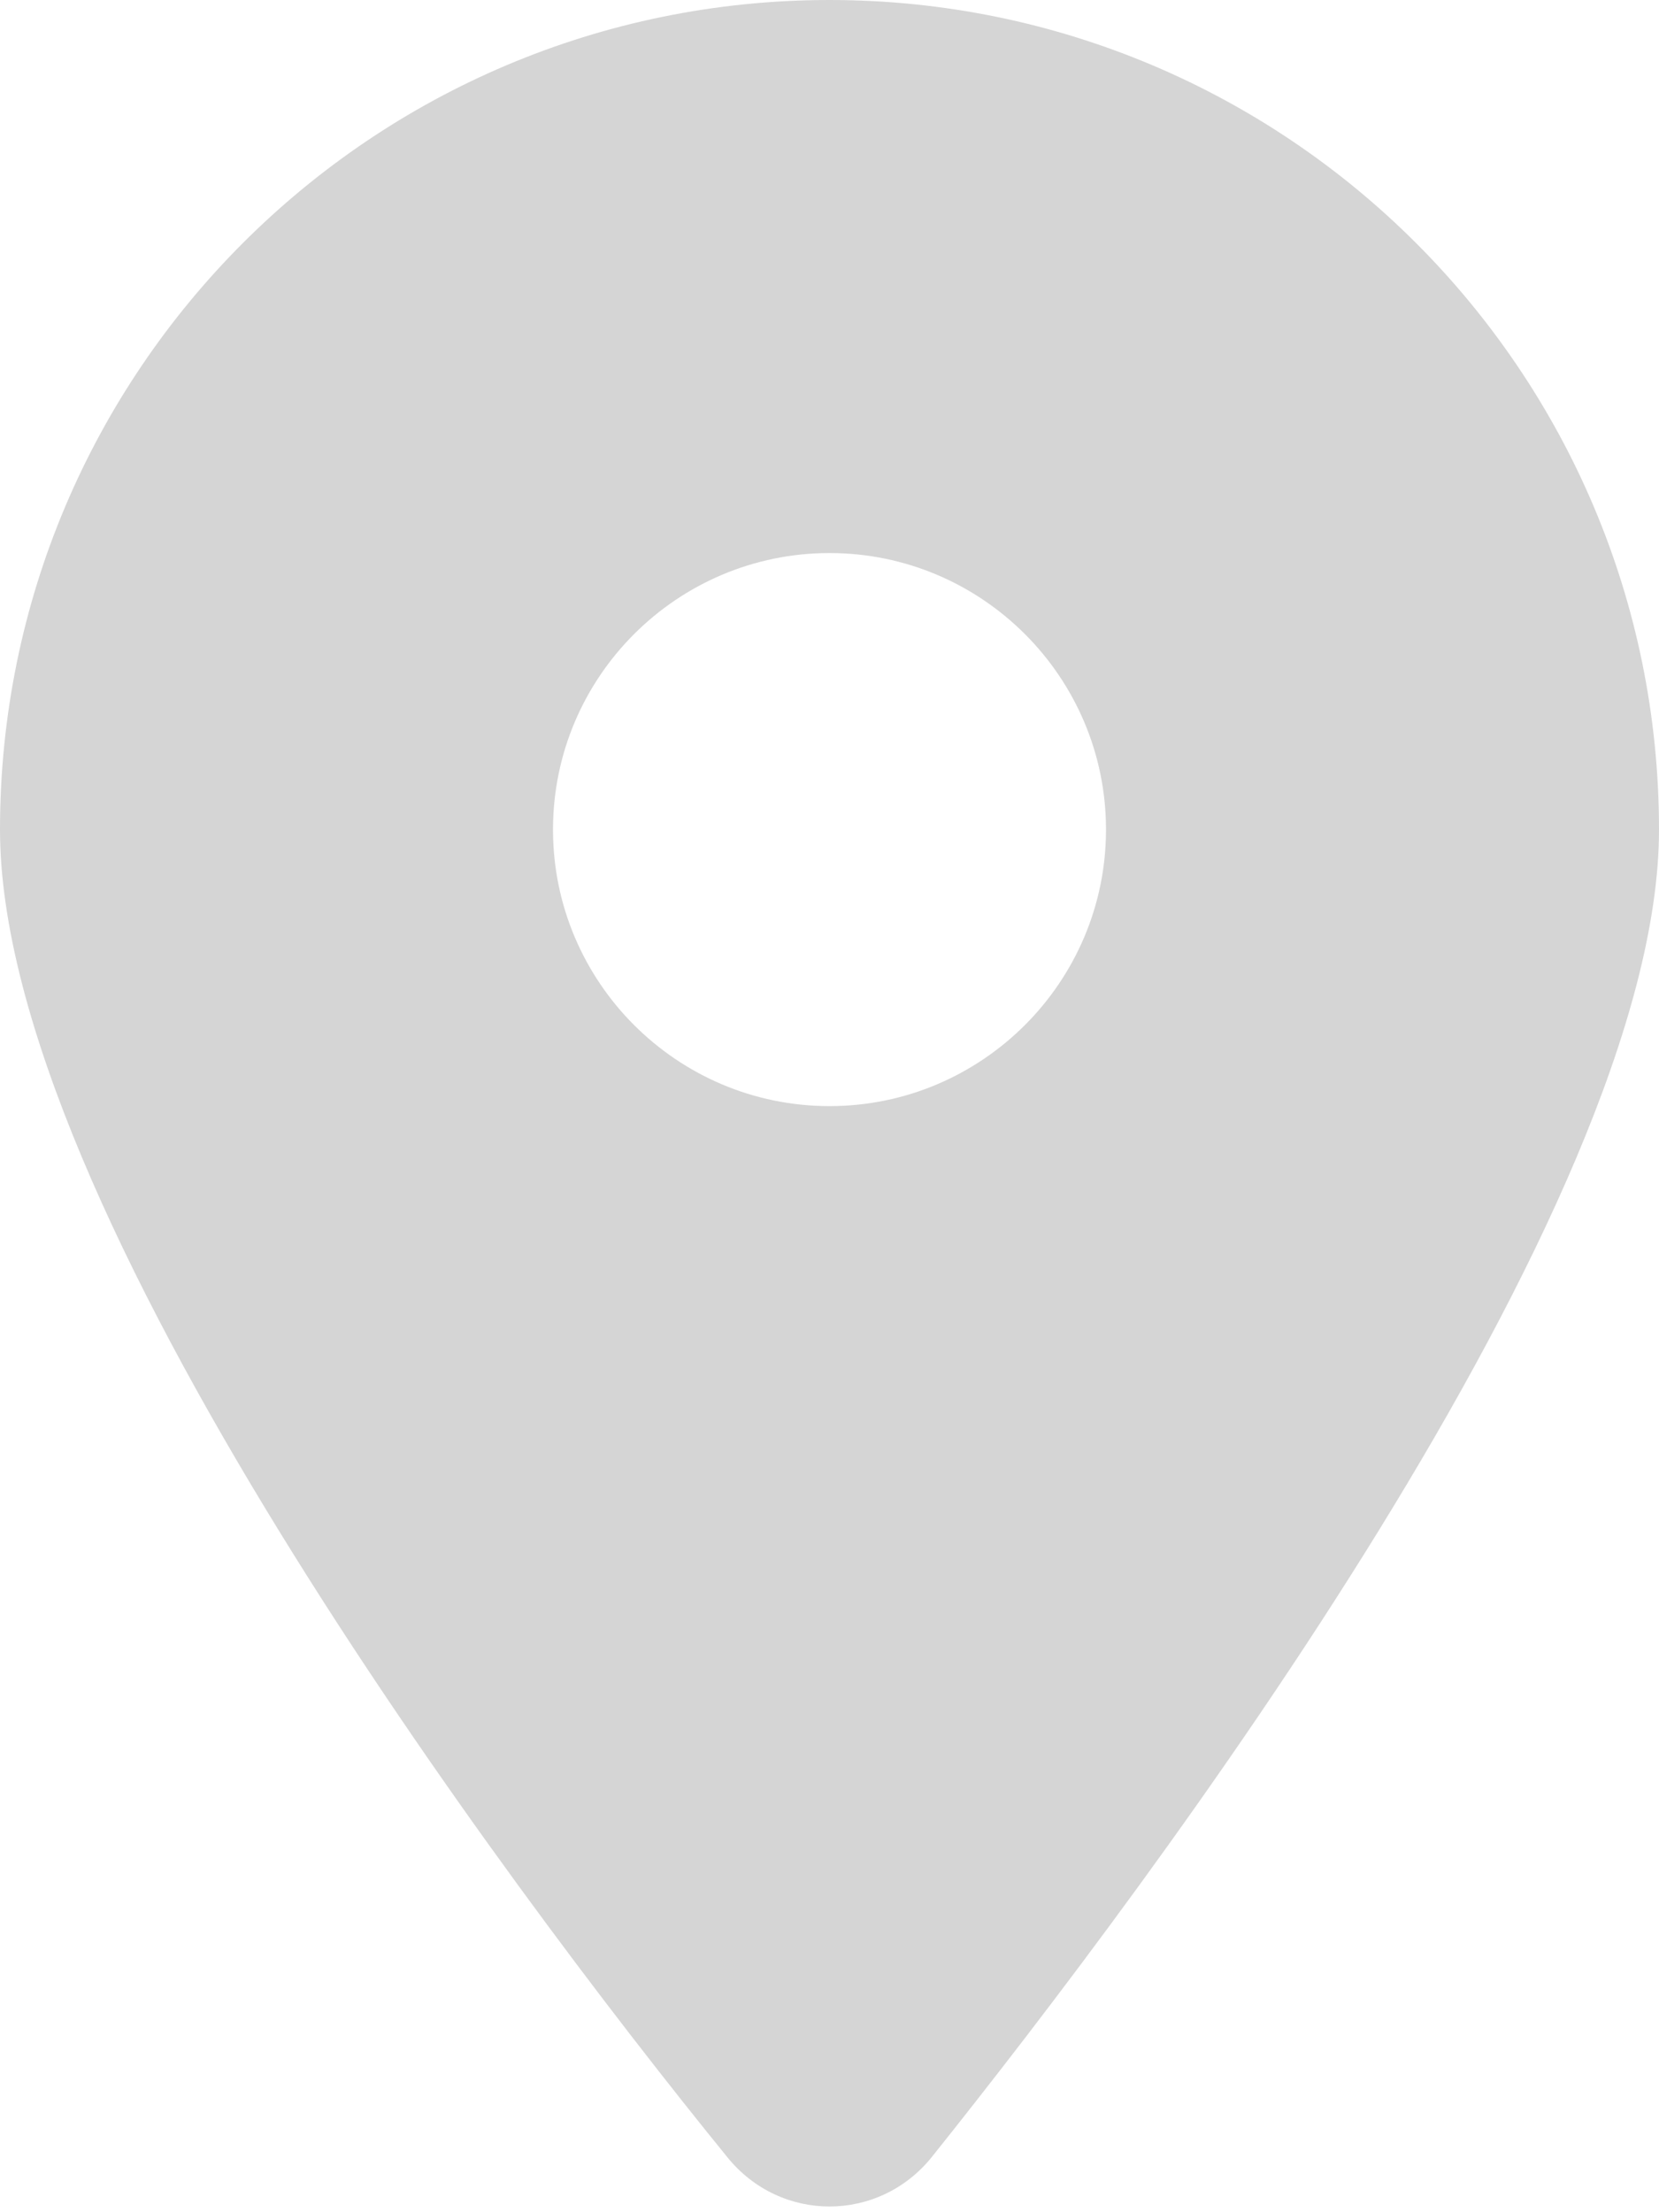 <svg aria-hidden="true" focusable="false" data-prefix="fas" data-icon="location-dot" class="svg-inline--fa fa-location-dot" role="img" xmlns="http://www.w3.org/2000/svg" viewBox="0 0 384 512"><path fill="#d5d5d5b3" d="M168.3 499.2C116.1 435 0 279.4 0 192C0 85.96 85.96 0 192 0C298 0 384 85.96 384 192C384 279.4 267 435 215.7 499.2C203.4 514.5 180.6 514.5 168.3 499.2H168.3zM192 256C227.3 256 256 227.3 256 192C256 156.7 227.3 128 192 128C156.7 128 128 156.7 128 192C128 227.3 156.7 256 192 256z"></path></svg>